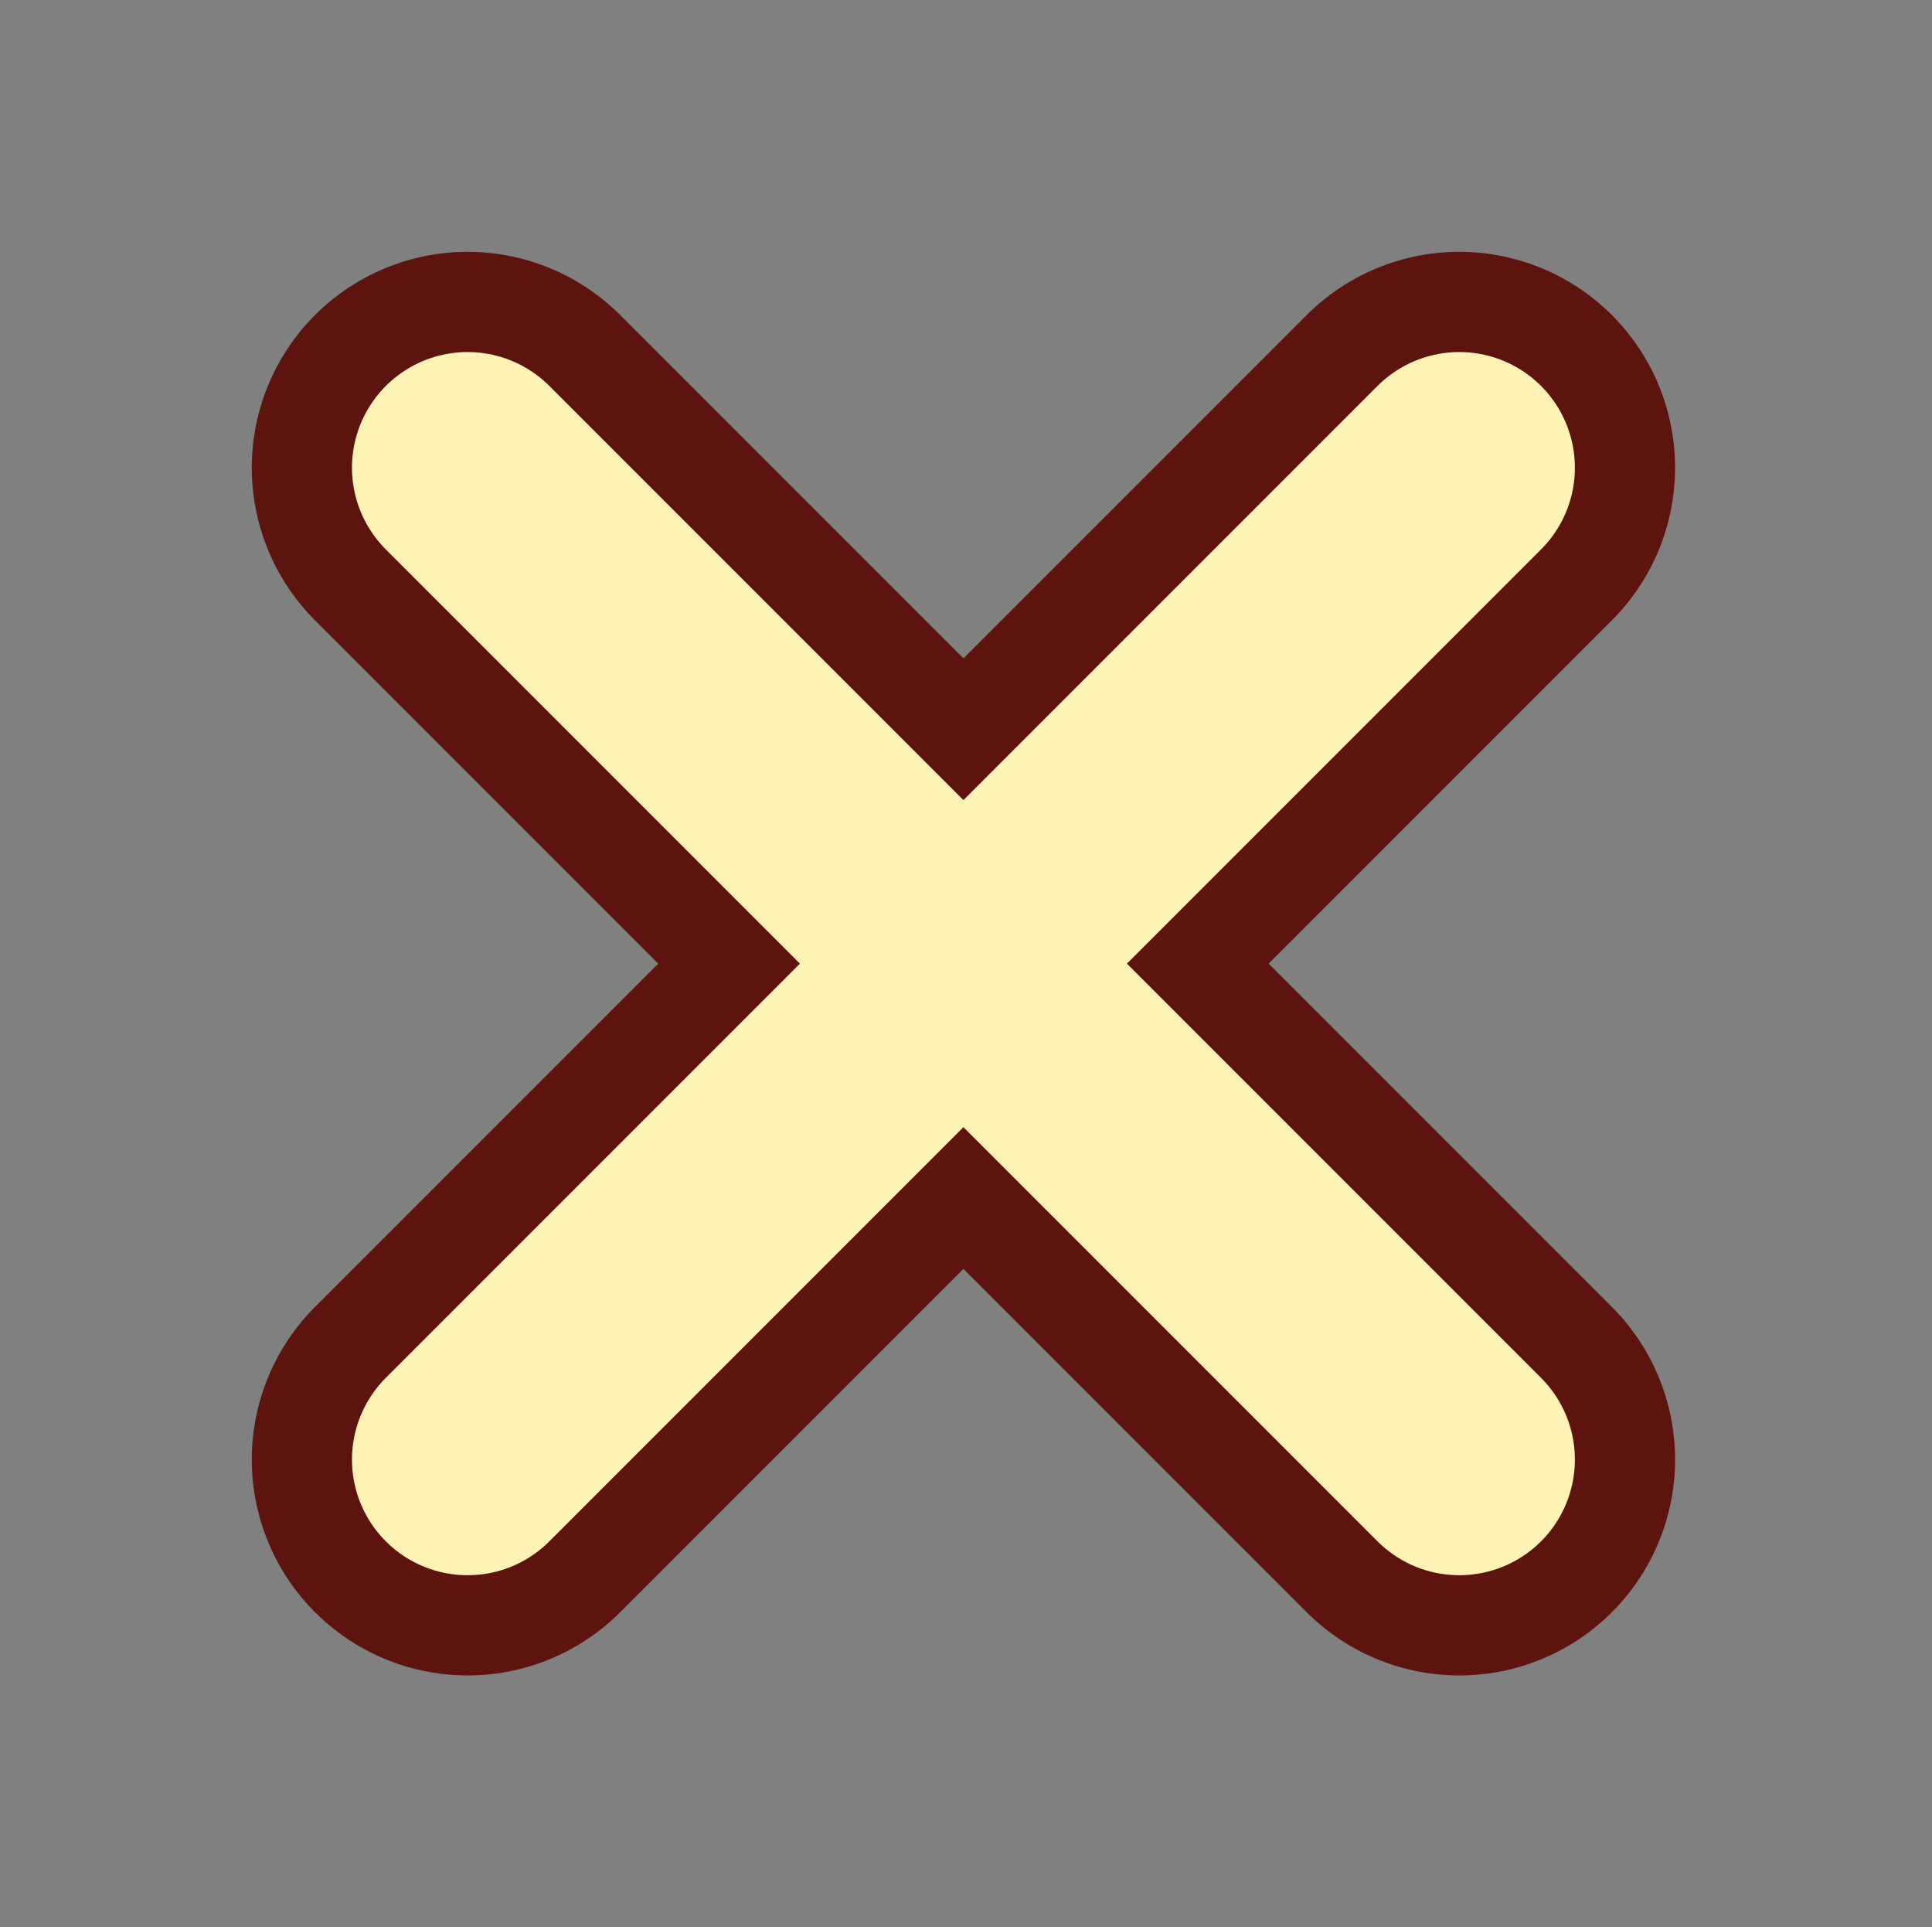 <svg width="376" height="375" viewBox="0 0 376 375" fill="none" xmlns="http://www.w3.org/2000/svg">
<rect x="0" y="0" width="376" height="375" fill="#808080" stroke="none"/>
<path d="M91 91L187.5 187.5M284 91L187.5 187.5M187.5 187.5L91 284M187.5 187.5L284 284" stroke="#5D140E" stroke-width="84" stroke-linecap="round" stroke-linejoin="round"/>
<path d="M91 91L187.5 187.5M284 91L187.5 187.5M187.5 187.5L91 284M187.5 187.5L284 284" stroke="#FFF2B5" stroke-width="45" stroke-linecap="round" stroke-linejoin="round"/>
</svg>
